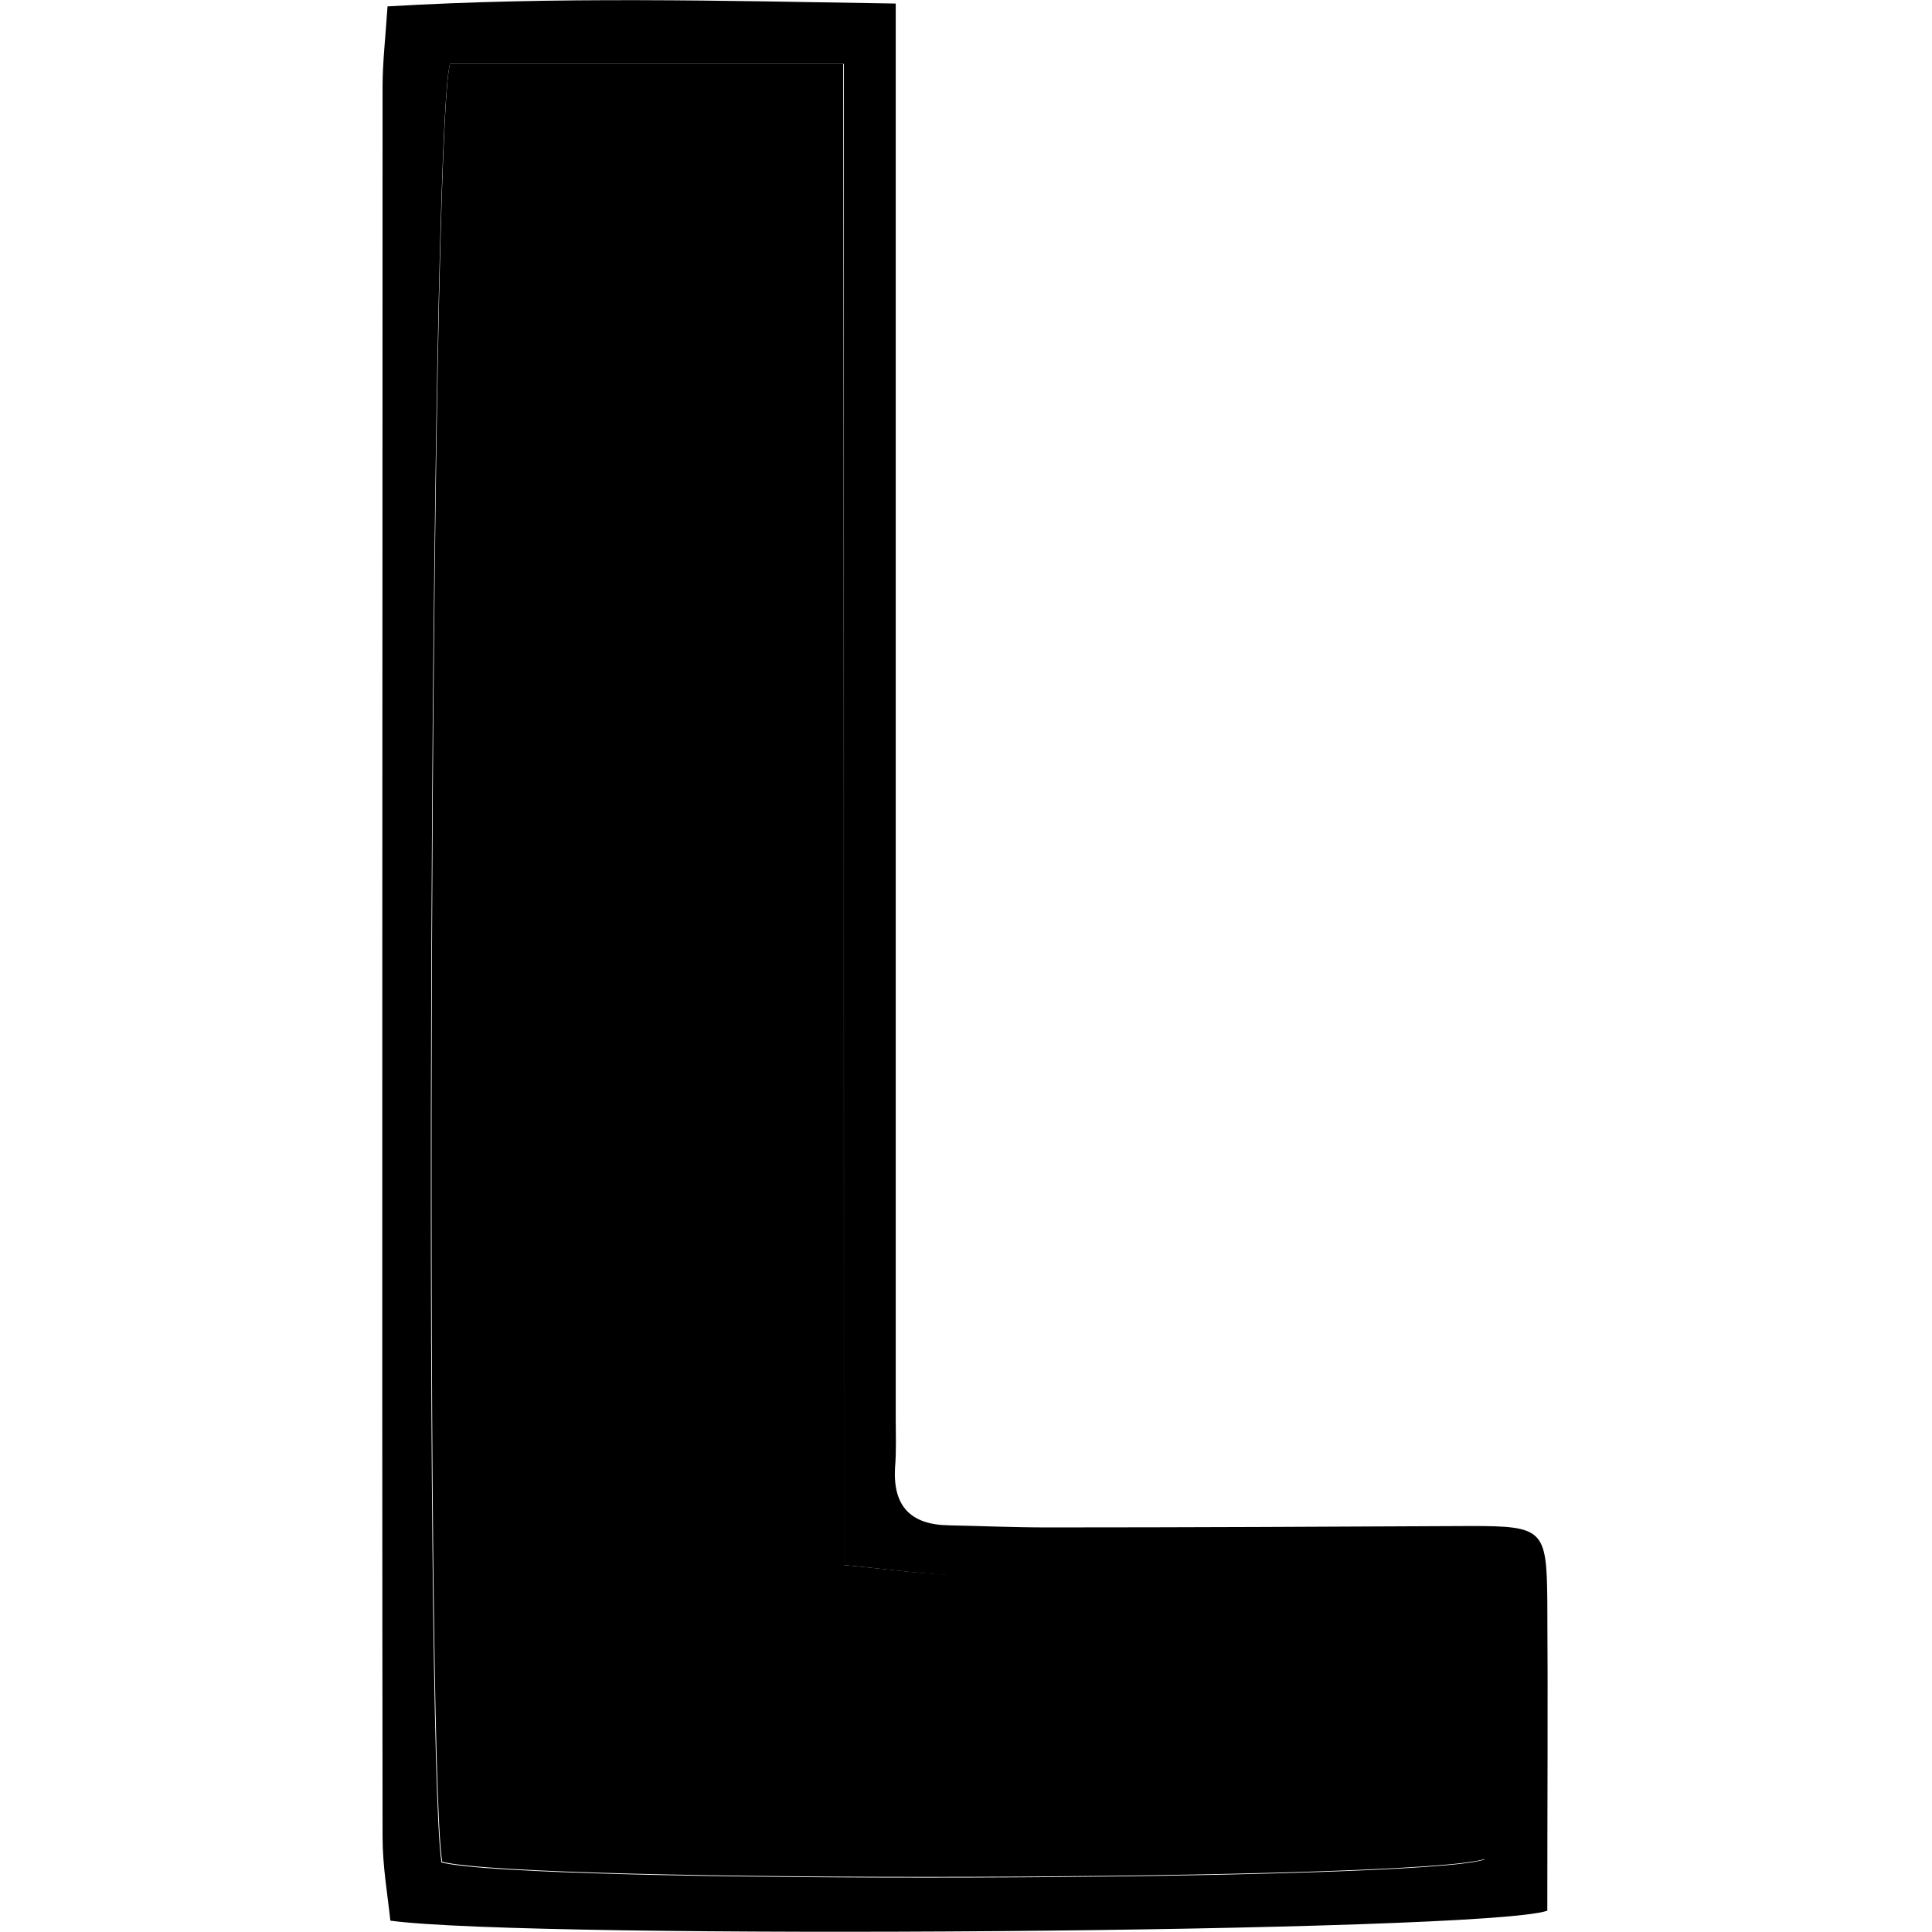 <?xml version="1.0" encoding="utf-8"?>
<!-- Generator: Adobe Illustrator 21.0.0, SVG Export Plug-In . SVG Version: 6.00 Build 0)  -->
<svg version="1.1"
	 id="Слой_1" xmlns:krita="http://krita.org/namespaces/svg/krita" xmlns:sodipodi="http://sodipodi.sourceforge.net/DTD/sodipodi-0.dtd"
	 xmlns="http://www.w3.org/2000/svg" xmlns:xlink="http://www.w3.org/1999/xlink" x="0px" y="0px" viewBox="0 0 272.2 272.2"
	 style="enable-background:new 0 0 272.2 272.2;" xml:space="preserve">
<path d="M126.2,0.5c0,5.4,0,8.8,0,12.3c0,62.3,0,124.7,0,187c0,2.3,0.1,4.7-0.1,7c-0.3,5.3,2.1,8,7.5,8.1c4.7,0.1,9.3,0.3,14,0.3
	c19.9,0,39.7-0.1,59.6-0.2c10.2,0,10.7,0.5,10.8,10.4c0.1,14.7,0,29.5,0,43.8c-8.9,3.1-143.3,4.1-163,1.4c-0.4-3.7-1.1-7.7-1.1-11.8
	c-0.1-82.2,0-164.4,0-246.6c0-3.4,0.4-6.8,0.7-11.3C78.4-0.5,101.5,0.1,126.2,0.5z M118.9,220.5c0-71.2,0-141.1,0-211.5
	C99.3,9,81.3,9,63.4,9c-2.9,9.7-3.7,237.7-1.2,253.4c12,3.1,138.2,2.7,146.9-0.4c0-13.1,0-26.1,0-39.4c-3.3-0.3-5.5-0.7-7.8-0.7
	c-21.8,0-43.6,0.2-65.4,0.1C130.7,221.9,125.4,221.1,118.9,220.5z"/>
<path d="M118.9,220.5c6.6,0.6,11.8,1.4,17.1,1.4c21.8,0.1,43.6-0.1,65.4-0.1c2.3,0,4.5,0.4,7.8,0.7c0,13.3,0,26.3,0,39.4
	c-8.6,3.1-134.9,3.5-146.9,0.4C59.8,246.7,60.6,18.7,63.4,9c17.8,0,35.9,0,55.4,0C118.9,79.4,118.9,149.3,118.9,220.5z"/>
</svg>
